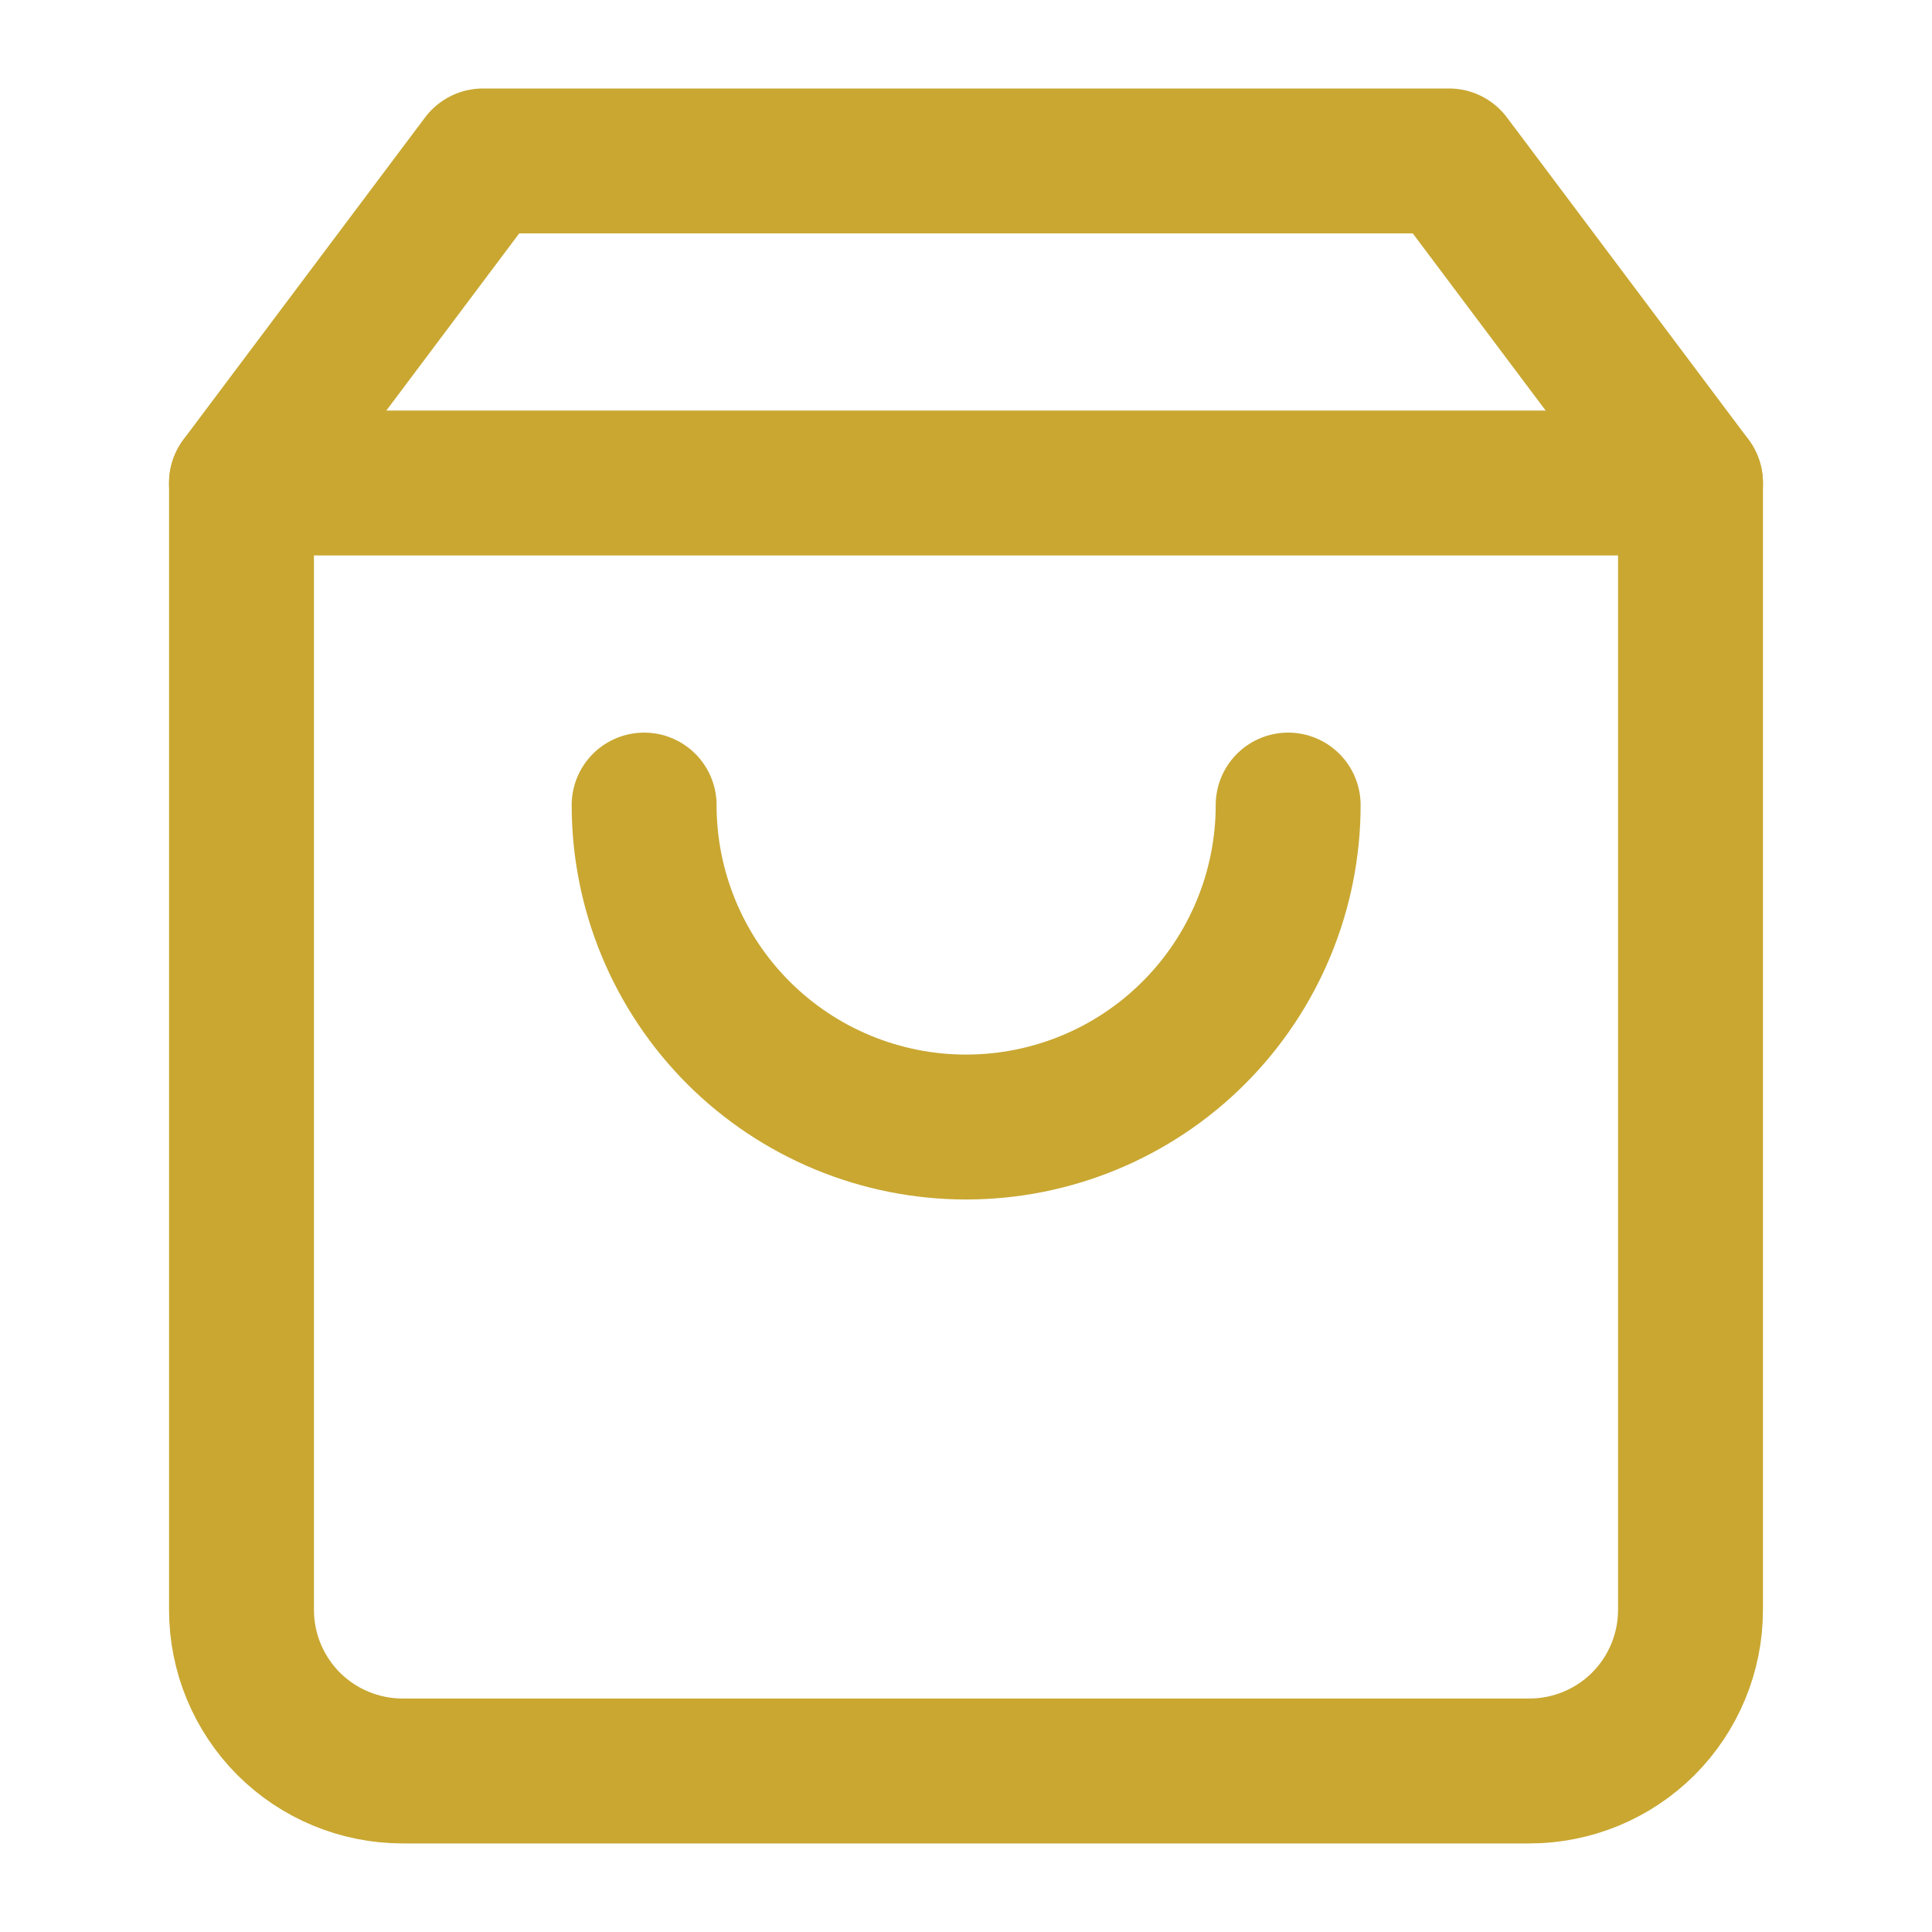 <svg width="20" height="20" viewBox="0 0 20 20" fill="none" xmlns="http://www.w3.org/2000/svg">
<path d="M5 1.666L2.5 4.999V16.666C2.5 17.108 2.676 17.532 2.988 17.845C3.301 18.157 3.725 18.333 4.167 18.333H15.833C16.275 18.333 16.699 18.157 17.012 17.845C17.324 17.532 17.5 17.108 17.5 16.666V4.999L15 1.666H5Z" stroke="#C9A731" stroke-width="1.5" stroke-linecap="round" stroke-linejoin="round"/>
<path d="M2.5 5H17.5" stroke="#C9A731" stroke-width="1.5" stroke-linecap="round" stroke-linejoin="round"/>
<path d="M13.335 8.334C13.335 9.218 12.983 10.066 12.358 10.691C11.733 11.316 10.885 11.667 10.001 11.667C9.117 11.667 8.269 11.316 7.644 10.691C7.019 10.066 6.668 9.218 6.668 8.334" stroke="#C9A731" stroke-width="1.5" stroke-linecap="round" stroke-linejoin="round"/>
</svg>
